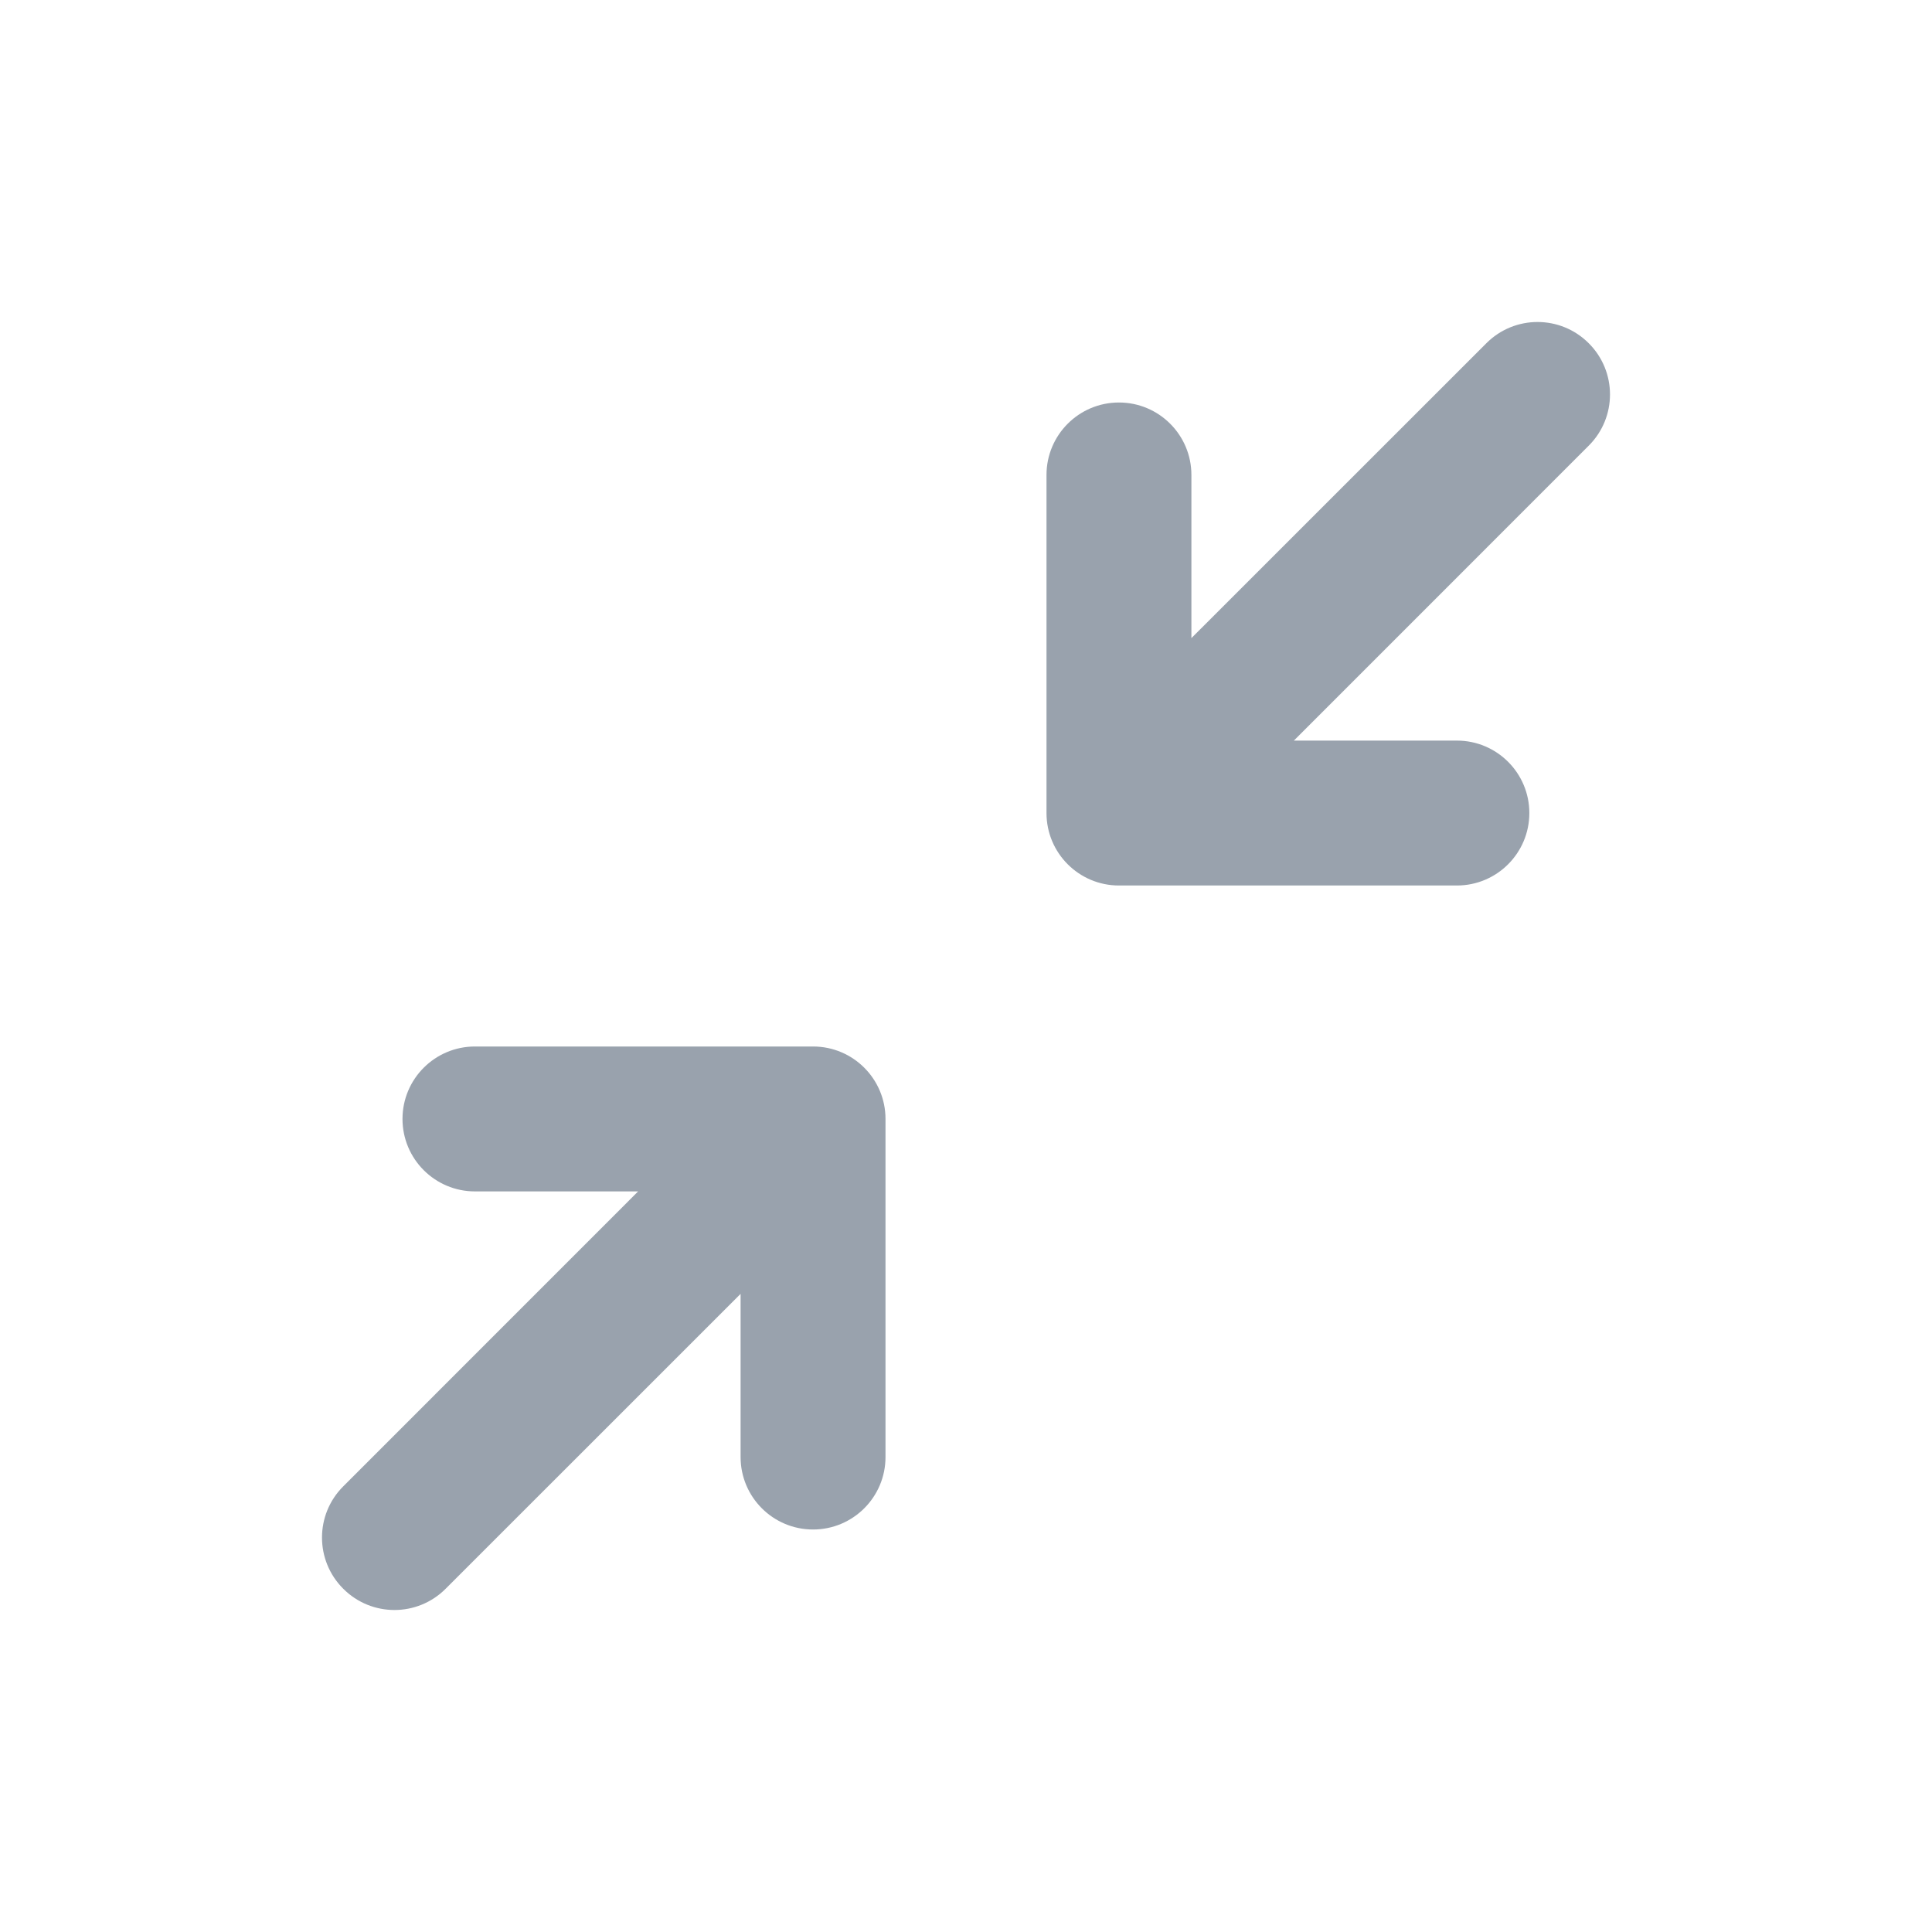 <svg width="24" height="24" viewBox="0 0 24 24" fill="none" xmlns="http://www.w3.org/2000/svg">
<path fill-rule="evenodd" clip-rule="evenodd" d="M5 13.9C5 13.403 5.403 13 5.9 13H10.1C10.597 13 11 13.403 11 13.9V18.1C11 18.597 10.597 19 10.1 19C9.603 19 9.2 18.597 9.2 18.1V16.073L5.536 19.736C5.185 20.088 4.615 20.088 4.264 19.736C3.912 19.385 3.912 18.815 4.264 18.464L7.927 14.8H5.9C5.403 14.8 5 14.397 5 13.9Z" fill="#99A2AD"/>
<path fill-rule="evenodd" clip-rule="evenodd" d="M19.736 4.264C20.088 4.615 20.088 5.185 19.736 5.536L16.073 9.2H18.098C18.595 9.2 18.998 9.603 18.998 10.1C18.998 10.597 18.595 11 18.098 11H13.9C13.403 11 13 10.597 13 10.1V5.9C13 5.403 13.403 5 13.9 5C14.397 5 14.8 5.403 14.8 5.9V7.927L18.464 4.264C18.815 3.912 19.385 3.912 19.736 4.264Z" fill="#99A2AD"/>
</svg>
